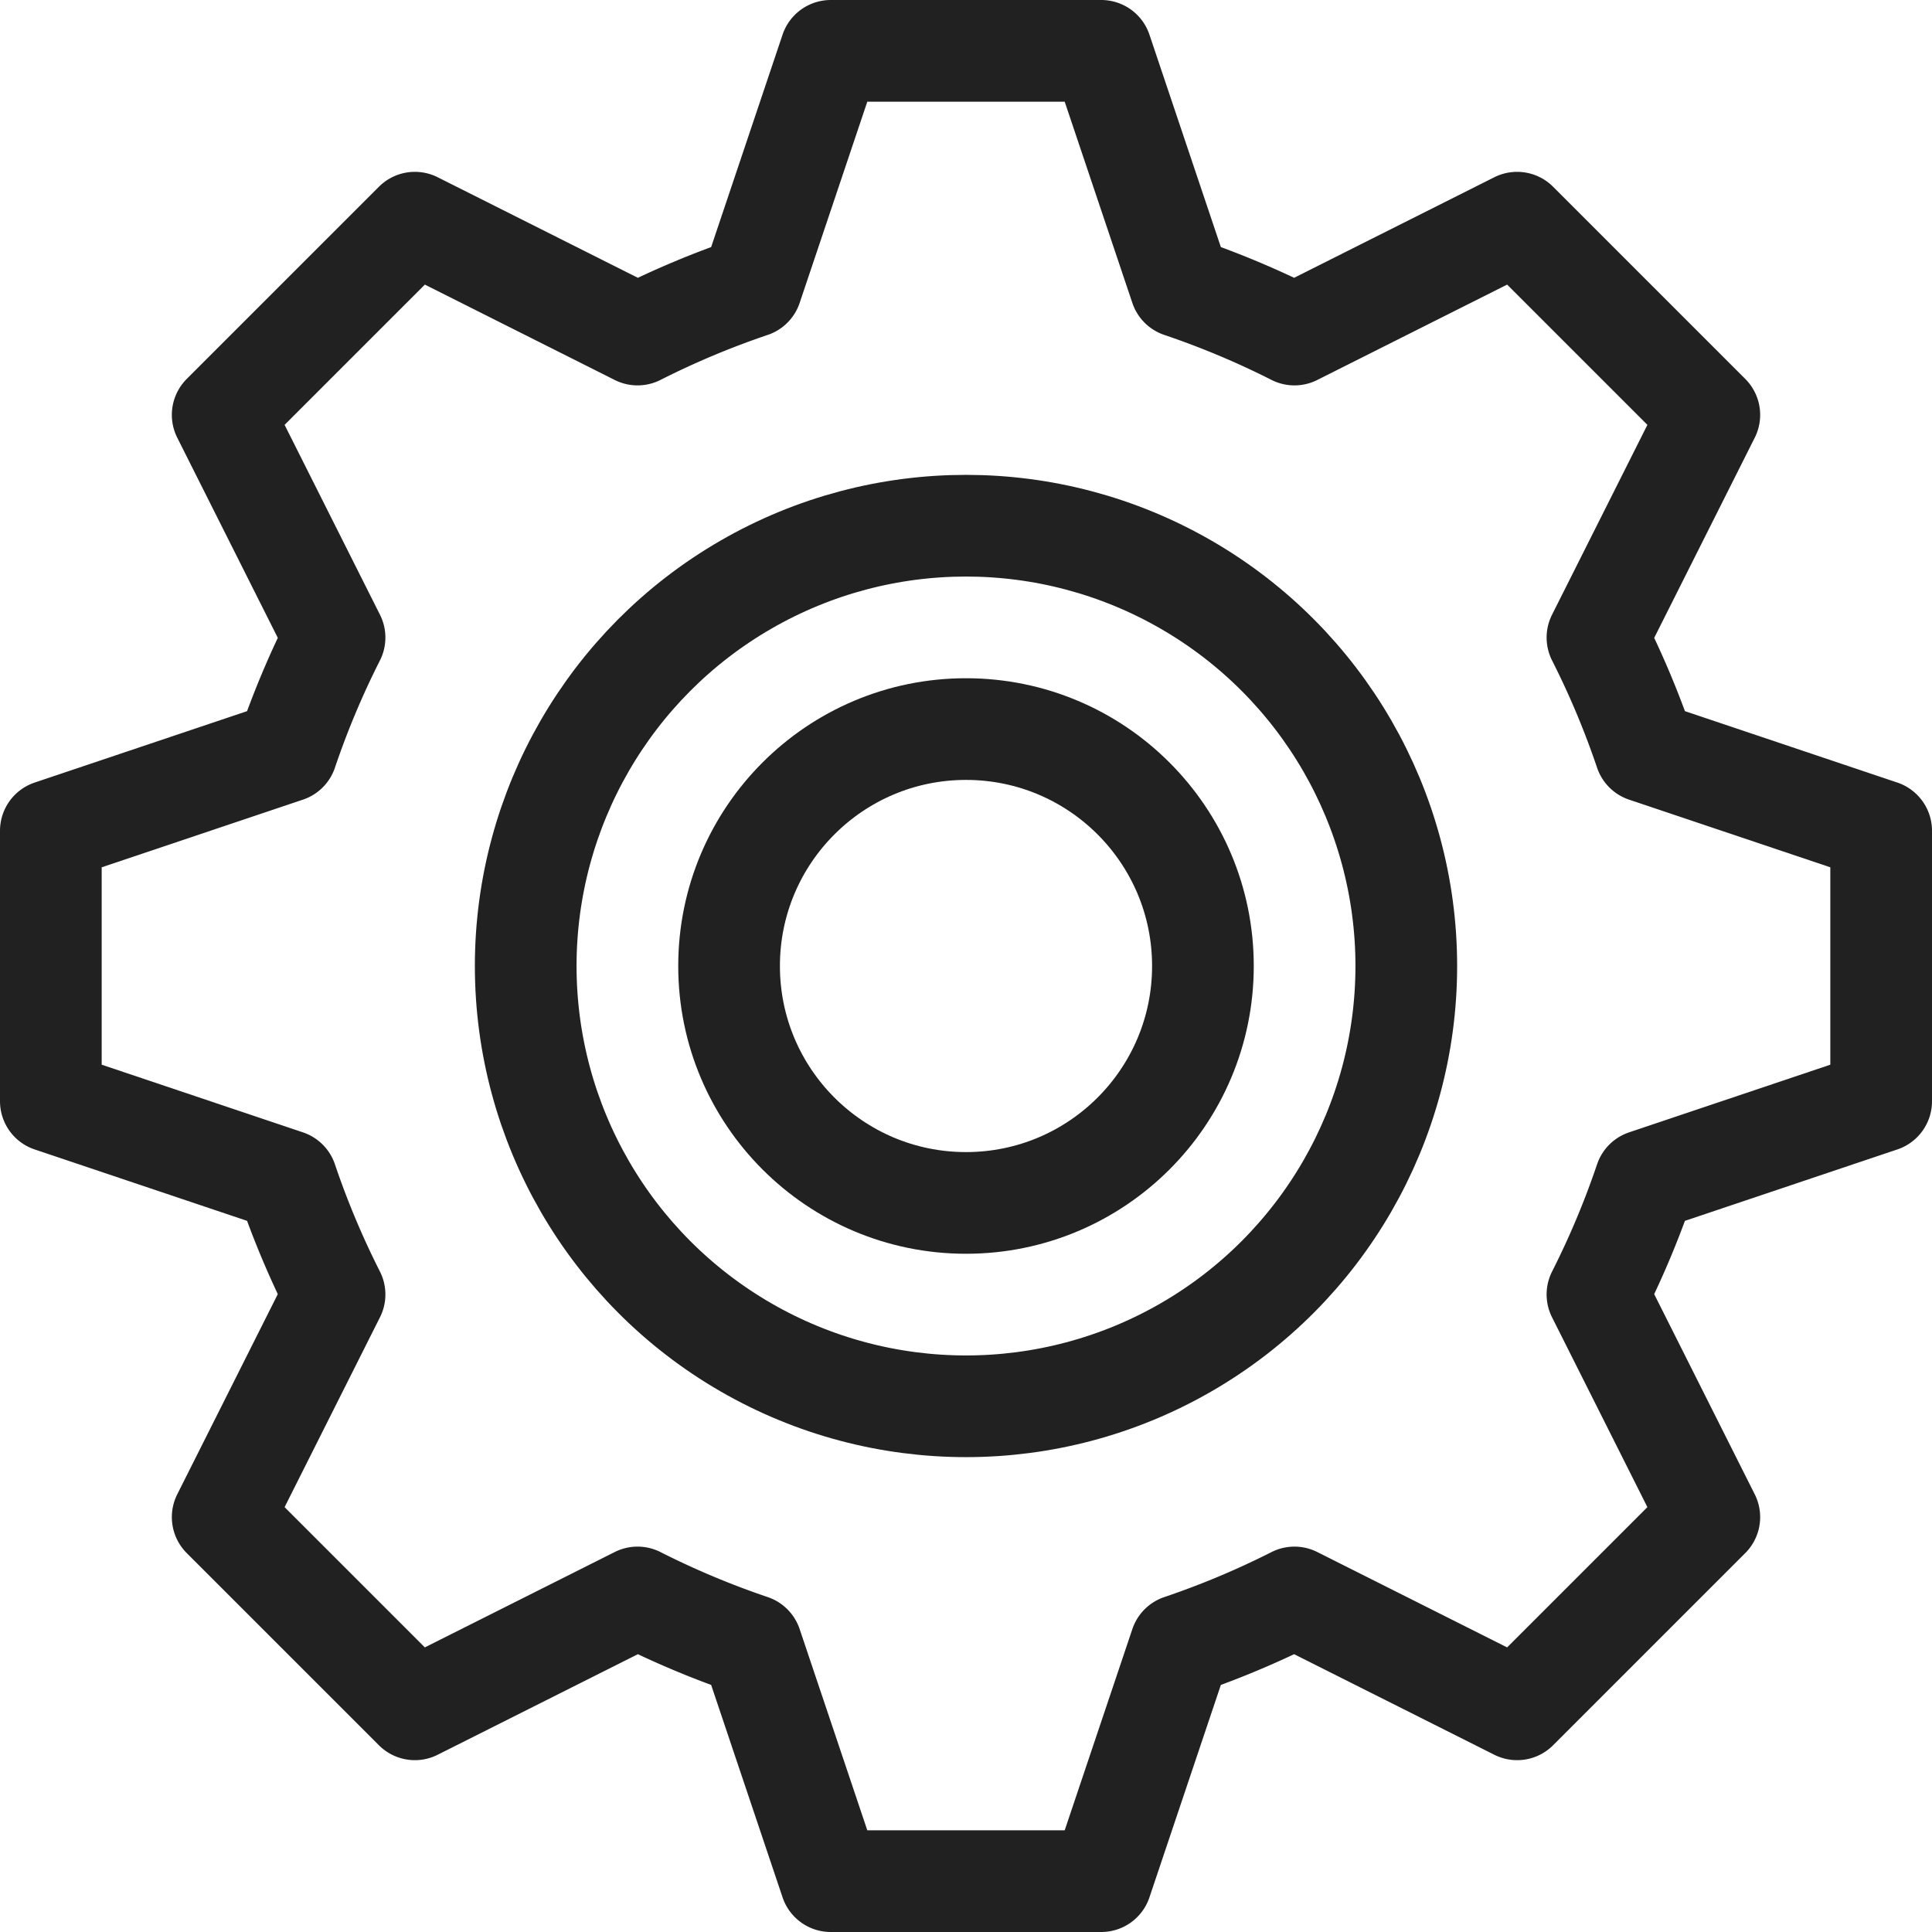<svg xmlns="http://www.w3.org/2000/svg" viewBox="0 0 19 19">
    <defs>
<!--        <style>.cls-1{fill:none;stroke:#212121;stroke-linecap:round;stroke-linejoin:round;}</style>-->
    </defs>
    <title>sidebar_settings</title>
    <g id="Layer_2" data-name="Layer 2">
        <g id="Layer_1-2" data-name="Layer 1">
            <path style="fill:none;stroke:#212121;stroke-linecap:round;stroke-linejoin:round;"
                  d="M18.5,10.83V8.17l-2.32-.78a8.53,8.53,0,0,0-.47-1.12l1.1-2.19L14.92,2.19l-2.19,1.1a8.53,8.53,0,0,0-1.12-.47L10.83.5H8.17L7.39,2.82a8.53,8.53,0,0,0-1.12.47L4.08,2.19,2.19,4.08l1.1,2.19a8.53,8.53,0,0,0-.47,1.12L.5,8.17v2.66l2.32.78a8.53,8.53,0,0,0,.47,1.12l-1.1,2.19,1.89,1.89,2.19-1.1a8.53,8.53,0,0,0,1.12.47l.78,2.32h2.66l.78-2.32a8.53,8.53,0,0,0,1.12-.47l2.19,1.1,1.89-1.89-1.1-2.19a8.53,8.53,0,0,0,.47-1.12Z"/>
            <circle style="fill:none;stroke:#212121;stroke-linecap:round;stroke-linejoin:round;" cx="9.5" cy="9.5" r="4.33"/>
            <circle style="fill:none;stroke:#212121;stroke-linecap:round;stroke-linejoin:round;" cx="9.5" cy="9.5" r="2.33"/>
        </g>
    </g>
</svg>